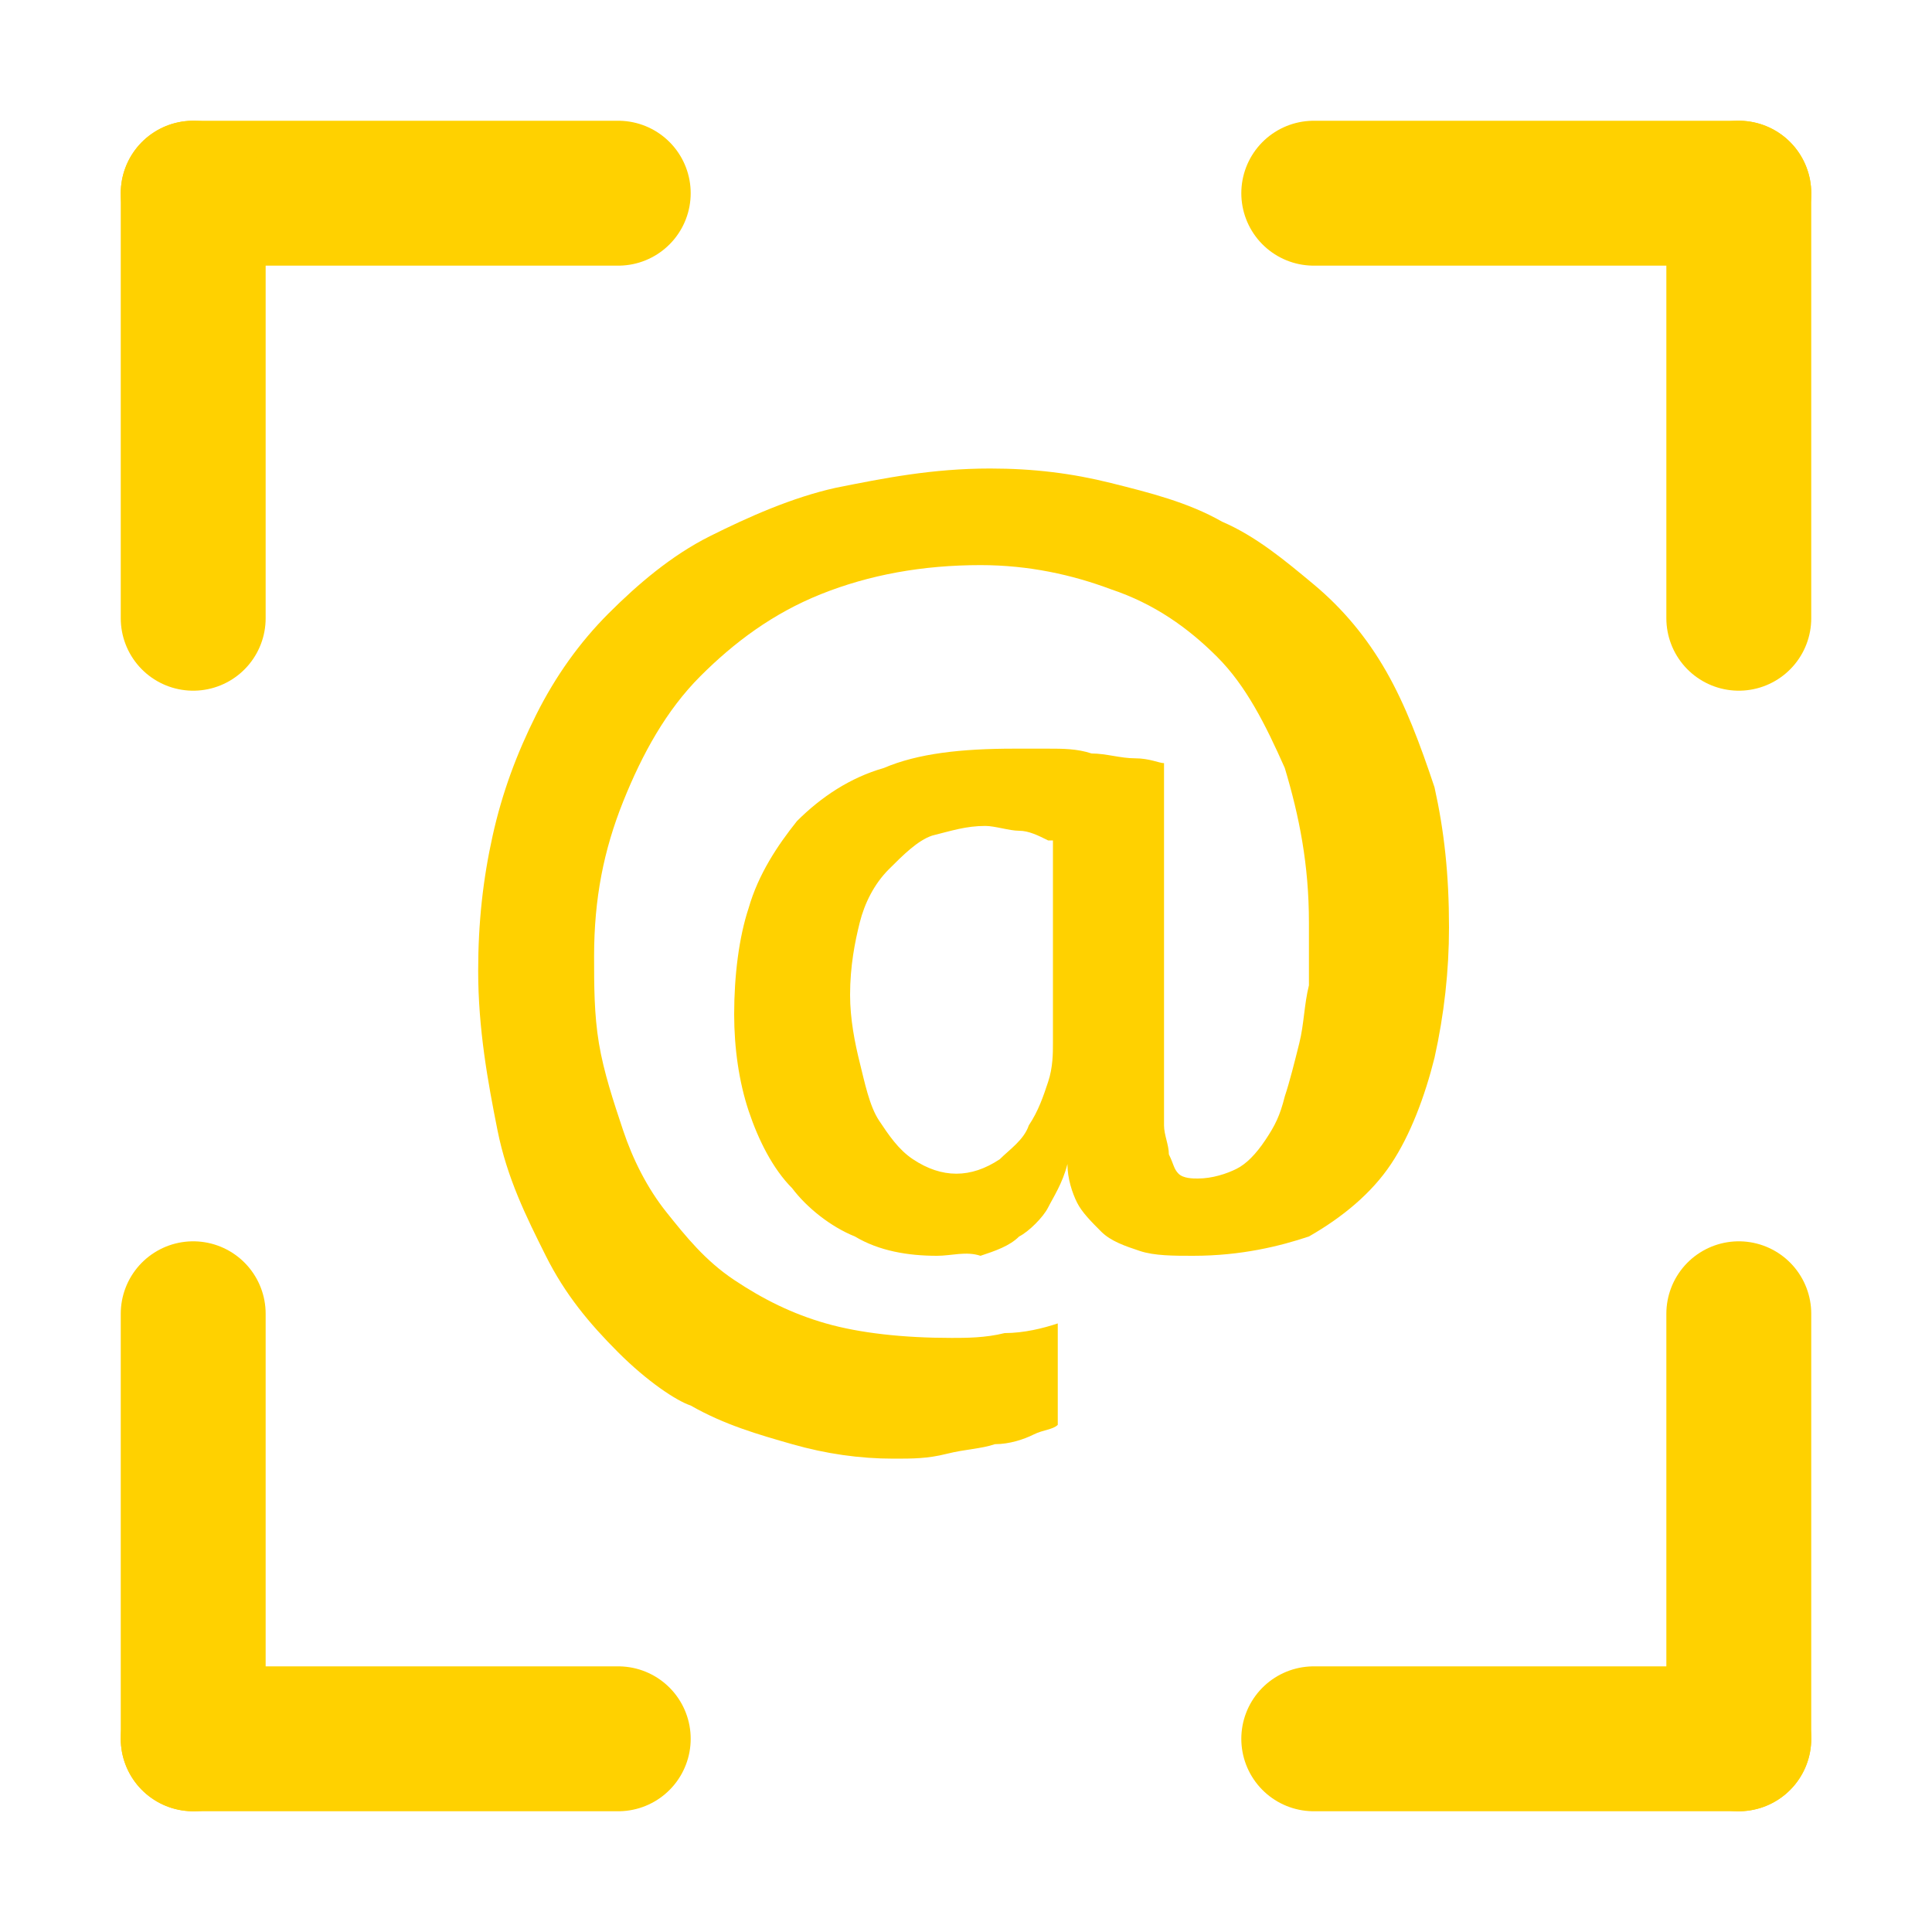 <?xml version="1.0" encoding="utf-8"?>
<!-- Generator: Adobe Illustrator 19.0.0, SVG Export Plug-In . SVG Version: 6.00 Build 0)  -->
<svg version="1.1" id="Layer_1" xmlns="http://www.w3.org/2000/svg" xmlns:xlink="http://www.w3.org/1999/xlink" x="0px" y="0px"
	 viewBox="0 0 40 40" style="enable-background:new 0 0 40 40;" xml:space="preserve">
<style type="text/css">
	.st0{fill:none;stroke:#FFD100;stroke-width:3;stroke-linecap:round;stroke-linejoin:round;stroke-miterlimit:10;}
	.st1{fill:#FFD100;}
</style>
<g id="XMLID_2_">
	<g id="XMLID_252_">
		<g id="XMLID_239_">
			<line id="XMLID_234_" class="st0" x1="12.8" y1="4" x2="4" y2="4"/>
			<line id="XMLID_238_" class="st0" x1="4" y1="12.8" x2="4" y2="4"/>
		</g>
		<g id="XMLID_240_">
			<line id="XMLID_242_" class="st0" x1="27.2" y1="4" x2="36" y2="4"/>
			<line id="XMLID_241_" class="st0" x1="36" y1="12.8" x2="36" y2="4"/>
		</g>
		<g id="XMLID_246_">
			<line id="XMLID_248_" class="st0" x1="12.8" y1="36" x2="4" y2="36"/>
			<line id="XMLID_247_" class="st0" x1="4" y1="27.2" x2="4" y2="36"/>
		</g>
		<g id="XMLID_243_">
			<line id="XMLID_245_" class="st0" x1="27.2" y1="36" x2="36" y2="36"/>
			<line id="XMLID_244_" class="st0" x1="36" y1="27.2" x2="36" y2="36"/>
		</g>
	</g>
	<g id="XMLID_3_">
		<path id="XMLID_4_" class="st1" d="M24.7,26c-0.4,0-0.8,0-1.1-0.1c-0.3-0.1-0.6-0.2-0.8-0.4c-0.2-0.2-0.4-0.4-0.5-0.6
			c-0.1-0.2-0.2-0.5-0.2-0.8c-0.1,0.4-0.3,0.7-0.4,0.9s-0.4,0.5-0.6,0.6c-0.2,0.2-0.5,0.3-0.8,0.4C20,25.9,19.7,26,19.4,26
			c-0.6,0-1.2-0.1-1.7-0.4c-0.5-0.2-1-0.6-1.3-1c-0.4-0.4-0.7-1-0.9-1.6c-0.2-0.6-0.3-1.3-0.3-2c0-0.8,0.1-1.6,0.3-2.2
			c0.2-0.7,0.6-1.3,1-1.8c0.5-0.5,1.1-0.9,1.8-1.1c0.7-0.3,1.6-0.4,2.7-0.4c0.2,0,0.4,0,0.7,0c0.3,0,0.6,0,0.9,0.1
			c0.3,0,0.6,0.1,0.9,0.1s0.5,0.1,0.6,0.1l0,5.9c0,0.2,0,0.3,0,0.5s0,0.3,0,0.4c0,0.3,0,0.5,0,0.7c0,0.2,0.1,0.4,0.1,0.6
			c0.1,0.2,0.1,0.3,0.2,0.4s0.3,0.1,0.4,0.1c0.3,0,0.6-0.1,0.8-0.2s0.4-0.3,0.6-0.6c0.2-0.3,0.3-0.5,0.4-0.9
			c0.1-0.3,0.2-0.7,0.3-1.1s0.1-0.8,0.2-1.2c0-0.4,0-0.8,0-1.3c0-1.2-0.2-2.2-0.5-3.2c-0.4-0.9-0.8-1.7-1.4-2.3
			c-0.6-0.6-1.3-1.1-2.2-1.4c-0.8-0.3-1.7-0.5-2.7-0.5c-1.2,0-2.3,0.2-3.3,0.6c-1,0.4-1.8,1-2.5,1.7c-0.7,0.7-1.2,1.6-1.6,2.6
			c-0.4,1-0.6,2-0.6,3.2c0,0.6,0,1.2,0.1,1.8c0.1,0.6,0.3,1.2,0.5,1.8c0.2,0.6,0.5,1.2,0.9,1.7c0.4,0.5,0.8,1,1.4,1.4
			s1.2,0.7,1.9,0.9s1.6,0.3,2.6,0.3c0.3,0,0.7,0,1.1-0.1c0.4,0,0.8-0.1,1.1-0.2v2.1c-0.1,0.1-0.3,0.1-0.5,0.2
			c-0.2,0.1-0.5,0.2-0.8,0.2c-0.3,0.1-0.6,0.1-1,0.2c-0.4,0.1-0.7,0.1-1.1,0.1c-0.7,0-1.4-0.1-2.1-0.3c-0.7-0.2-1.4-0.4-2.1-0.8
			C14,29,13.4,28.6,12.8,28c-0.6-0.6-1.1-1.2-1.5-2c-0.4-0.8-0.8-1.6-1-2.6c-0.2-1-0.4-2.1-0.4-3.3c0-1,0.1-1.9,0.3-2.8
			c0.2-0.9,0.5-1.7,0.9-2.5s0.9-1.5,1.5-2.1s1.3-1.2,2.1-1.6c0.8-0.4,1.7-0.8,2.6-1c1-0.2,2-0.4,3.2-0.4c0.9,0,1.7,0.1,2.5,0.3
			c0.8,0.2,1.6,0.4,2.3,0.8c0.7,0.3,1.3,0.8,1.9,1.3s1.1,1.1,1.5,1.8c0.4,0.7,0.7,1.5,1,2.4c0.2,0.9,0.3,1.8,0.3,2.9
			c0,0.9-0.1,1.8-0.3,2.7c-0.2,0.8-0.5,1.6-0.9,2.2c-0.4,0.6-1,1.1-1.7,1.5C26.5,25.8,25.7,26,24.7,26z M21.7,17.4
			c-0.2-0.1-0.4-0.2-0.6-0.2s-0.5-0.1-0.7-0.1c-0.4,0-0.7,0.1-1.1,0.2c-0.3,0.1-0.6,0.4-0.9,0.7c-0.3,0.3-0.5,0.7-0.6,1.1
			c-0.1,0.4-0.2,0.9-0.2,1.5c0,0.5,0.1,1,0.2,1.4s0.2,0.9,0.4,1.2c0.2,0.3,0.4,0.6,0.7,0.8c0.3,0.2,0.6,0.3,0.9,0.3
			c0.3,0,0.6-0.1,0.9-0.3c0.2-0.2,0.5-0.4,0.6-0.7c0.2-0.3,0.3-0.6,0.4-0.9c0.1-0.3,0.1-0.6,0.1-0.8V17.4z"/>
	</g>
</g>
</svg>
